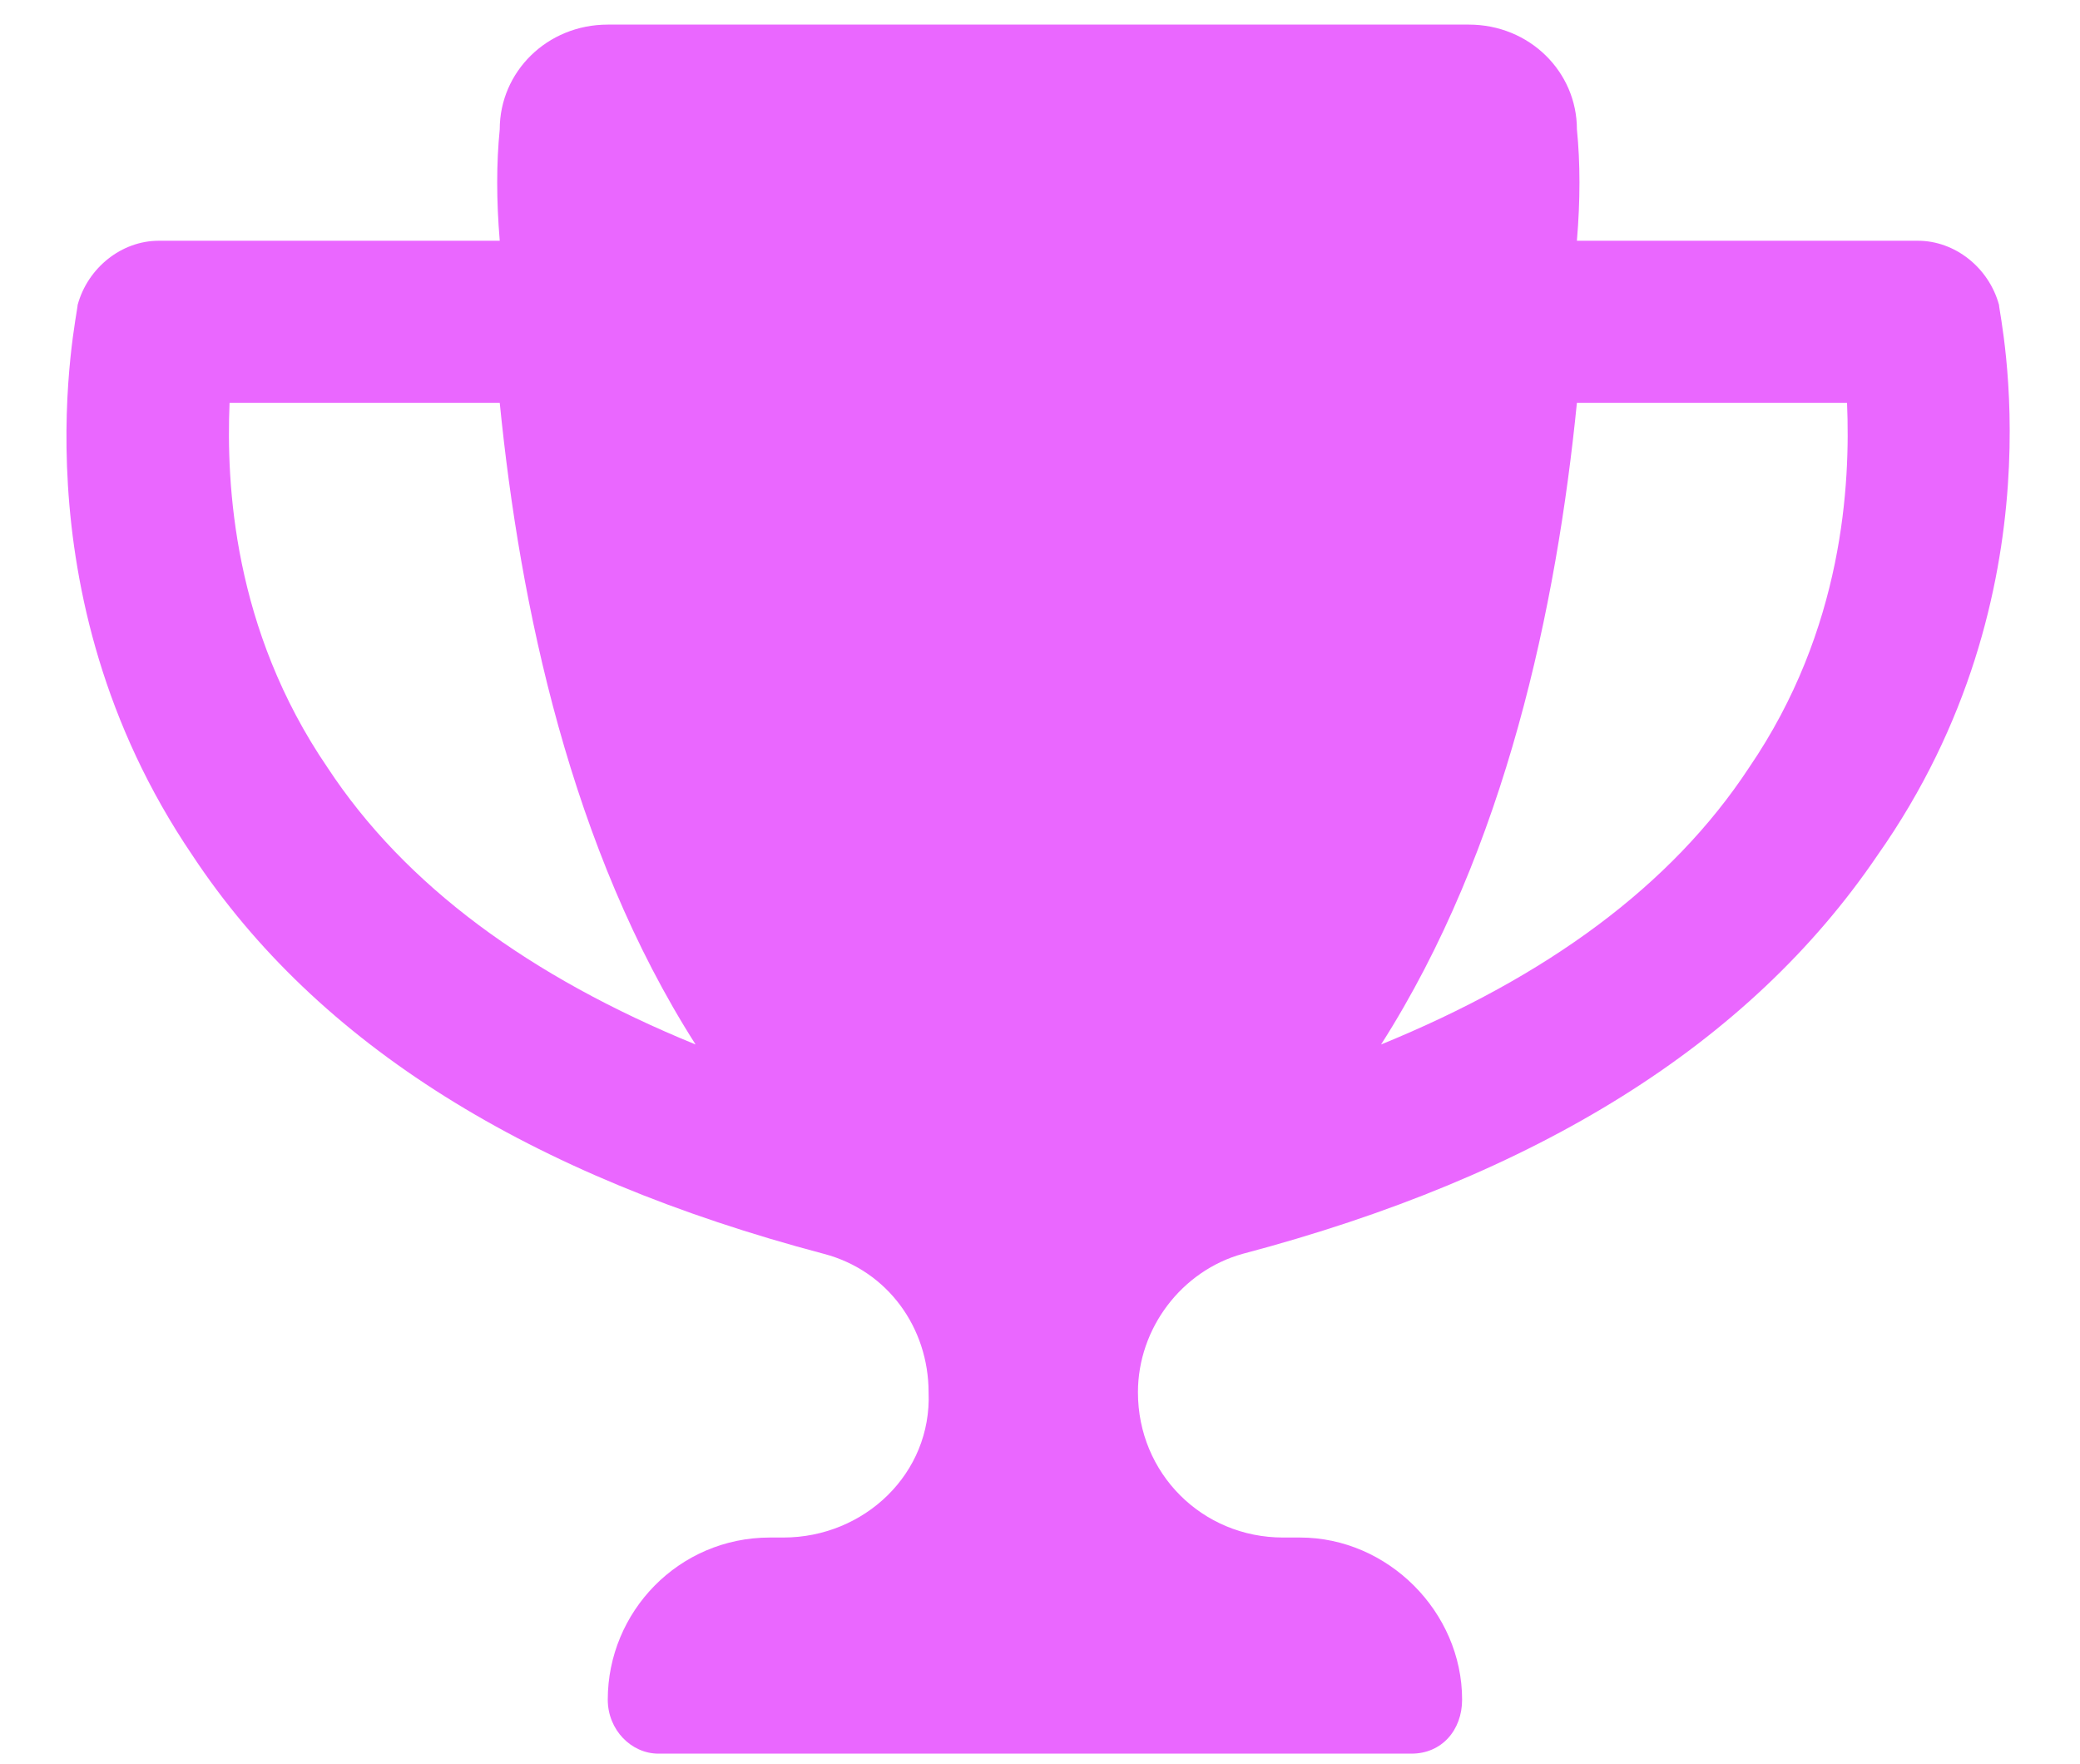 <svg width="46" height="39" viewBox="0 0 46 39" fill="none" xmlns="http://www.w3.org/2000/svg">
<path d="M44.209 6.742C44.209 6.966 45.627 13.09 41.52 18.915C38.682 23.097 33.978 26.009 27.481 27.727C26.137 28.1 25.166 29.37 25.166 30.789C25.166 32.581 26.585 34 28.377 34H28.75C30.692 34 32.335 35.643 32.335 37.585C32.335 38.257 31.887 38.779 31.215 38.779H14.561C13.964 38.779 13.441 38.257 13.441 37.585C13.441 35.643 15.009 34 17.026 34H17.324C19.117 34 20.61 32.581 20.536 30.789C20.536 29.37 19.64 28.1 18.221 27.727C11.724 26.009 7.019 23.097 4.256 18.915C0.298 13.09 1.717 6.966 1.717 6.742C1.941 5.921 2.688 5.324 3.509 5.324H11.052C10.977 4.427 10.977 3.606 11.052 2.859C11.052 1.59 12.097 0.544 13.441 0.544H32.484C33.828 0.544 34.874 1.59 34.874 2.859C34.949 3.606 34.949 4.427 34.874 5.324H42.416C43.238 5.324 43.985 5.921 44.209 6.742ZM7.243 16.973C8.96 19.587 11.724 21.603 15.383 23.097C12.62 18.766 11.499 13.389 11.052 8.908H5.077C5.003 10.7 5.152 13.912 7.243 16.973ZM38.682 16.973C40.773 13.912 40.923 10.7 40.848 8.908H34.874C34.426 13.389 33.306 18.766 30.543 23.097C34.202 21.603 36.965 19.587 38.682 16.973Z" fill="#EA67FF"/>
</svg>
